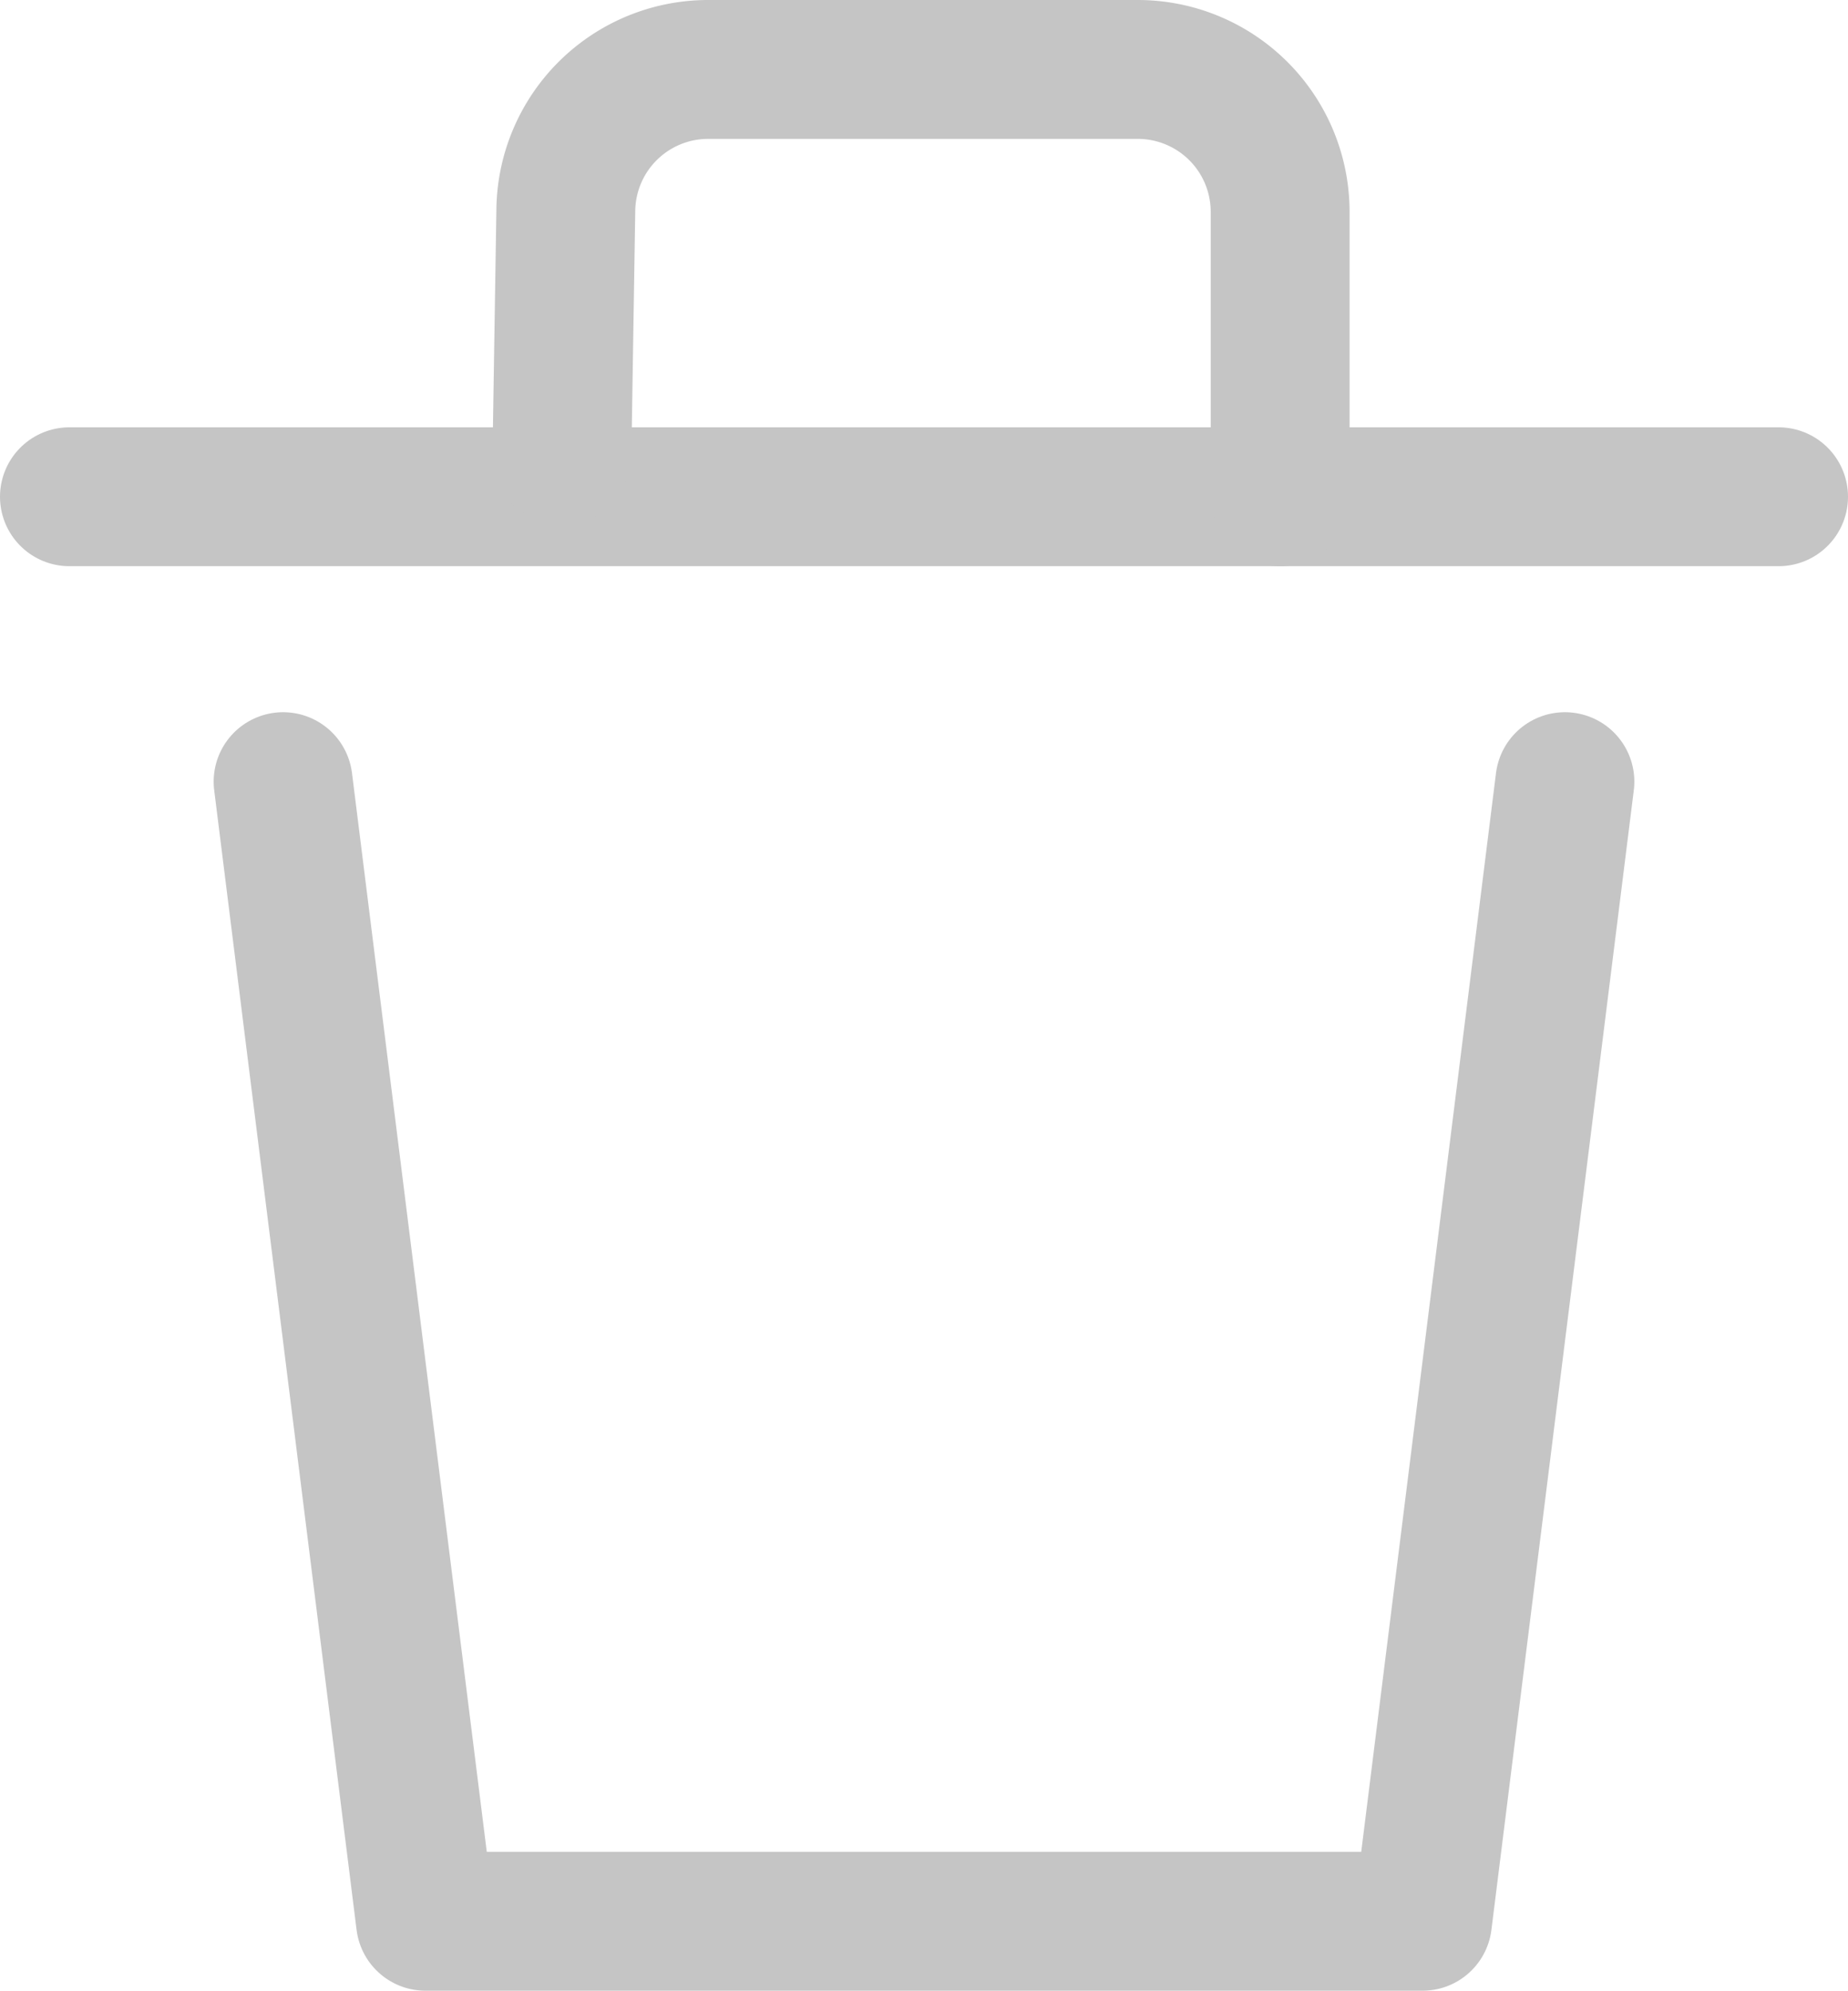<svg xmlns="http://www.w3.org/2000/svg" width="19.962" height="21.5" viewBox="0 0 19.962 21.5">
  <g id="Group_147565" data-name="Group 147565" transform="translate(0.75 0.75)">
    <path id="Path_116452" data-name="Path 116452" d="M38.846,55,37.308,67.308H26.538L25,55" transform="translate(-22.692 -47.308)" fill="none" stroke="#c5c5c5" stroke-linecap="round" stroke-linejoin="round" stroke-width="1.5"/>
    <path id="Path_116453" data-name="Path 116453" d="M10,35H28.462" transform="translate(-10 -30.385)" fill="none" stroke="#c5c5c5" stroke-linecap="round" stroke-linejoin="round" stroke-width="1.5"/>
    <path id="Path_116454" data-name="Path 116454" d="M44.58,9.166l.042-2.651A1.538,1.538,0,0,1,46.16,5H50.8a1.538,1.538,0,0,1,1.538,1.538V9.615" transform="translate(-39.26 -5)" fill="none" stroke="#c5c5c5" stroke-linecap="round" stroke-linejoin="round" stroke-width="1.5"/>
  </g>
</svg>
